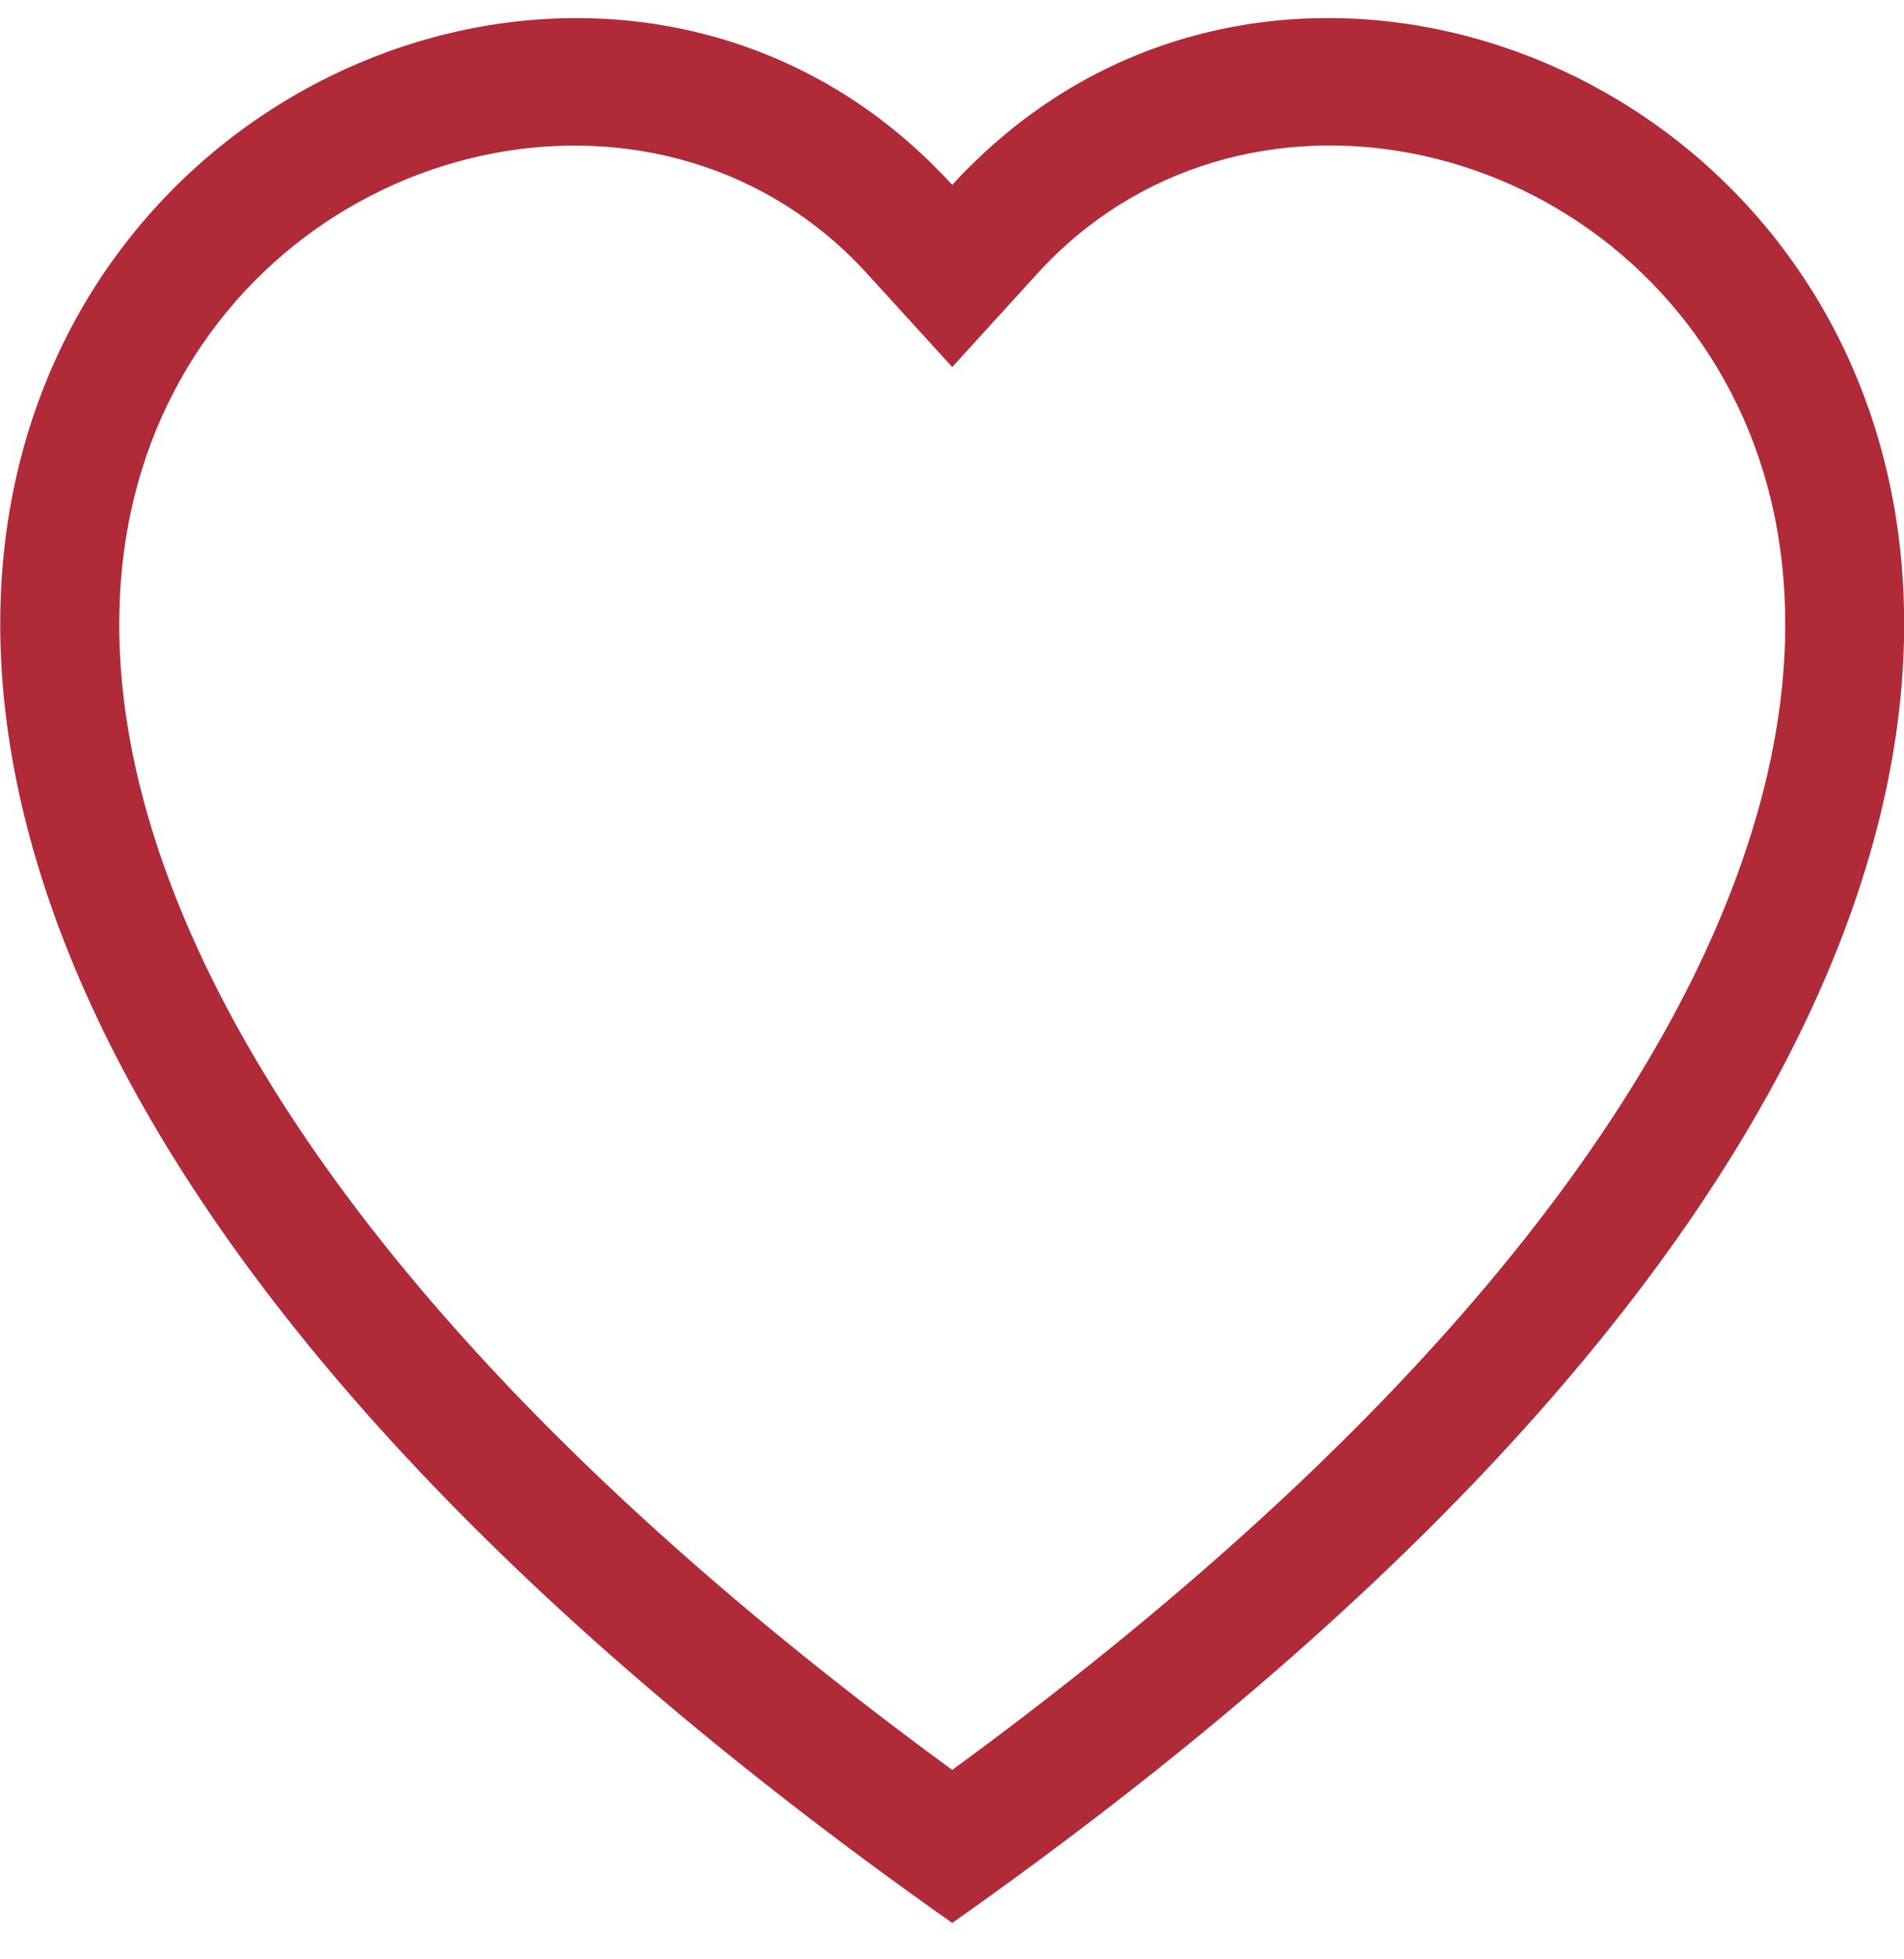 <svg width="35" height="36" viewBox="0 0 35 36" fill="none" xmlns="http://www.w3.org/2000/svg">
<path fill-rule="evenodd" clip-rule="evenodd" d="M17.504 6.744L15.936 5.024C12.254 0.988 5.503 2.381 3.067 7.456C1.922 9.843 1.664 13.289 3.753 17.687C5.766 21.922 9.953 26.995 17.504 32.52C25.055 26.995 29.24 21.922 31.255 17.687C33.344 13.287 33.088 9.843 31.942 7.456C29.505 2.381 22.754 0.985 19.073 5.022L17.504 6.744ZM17.504 35.332C-16.037 11.691 7.177 -6.761 17.119 2.999C17.25 3.127 17.379 3.26 17.504 3.398C17.628 3.26 17.756 3.128 17.889 3.001C27.829 -6.766 51.045 11.688 17.504 35.332Z" fill="#B02A37"/>
</svg>
